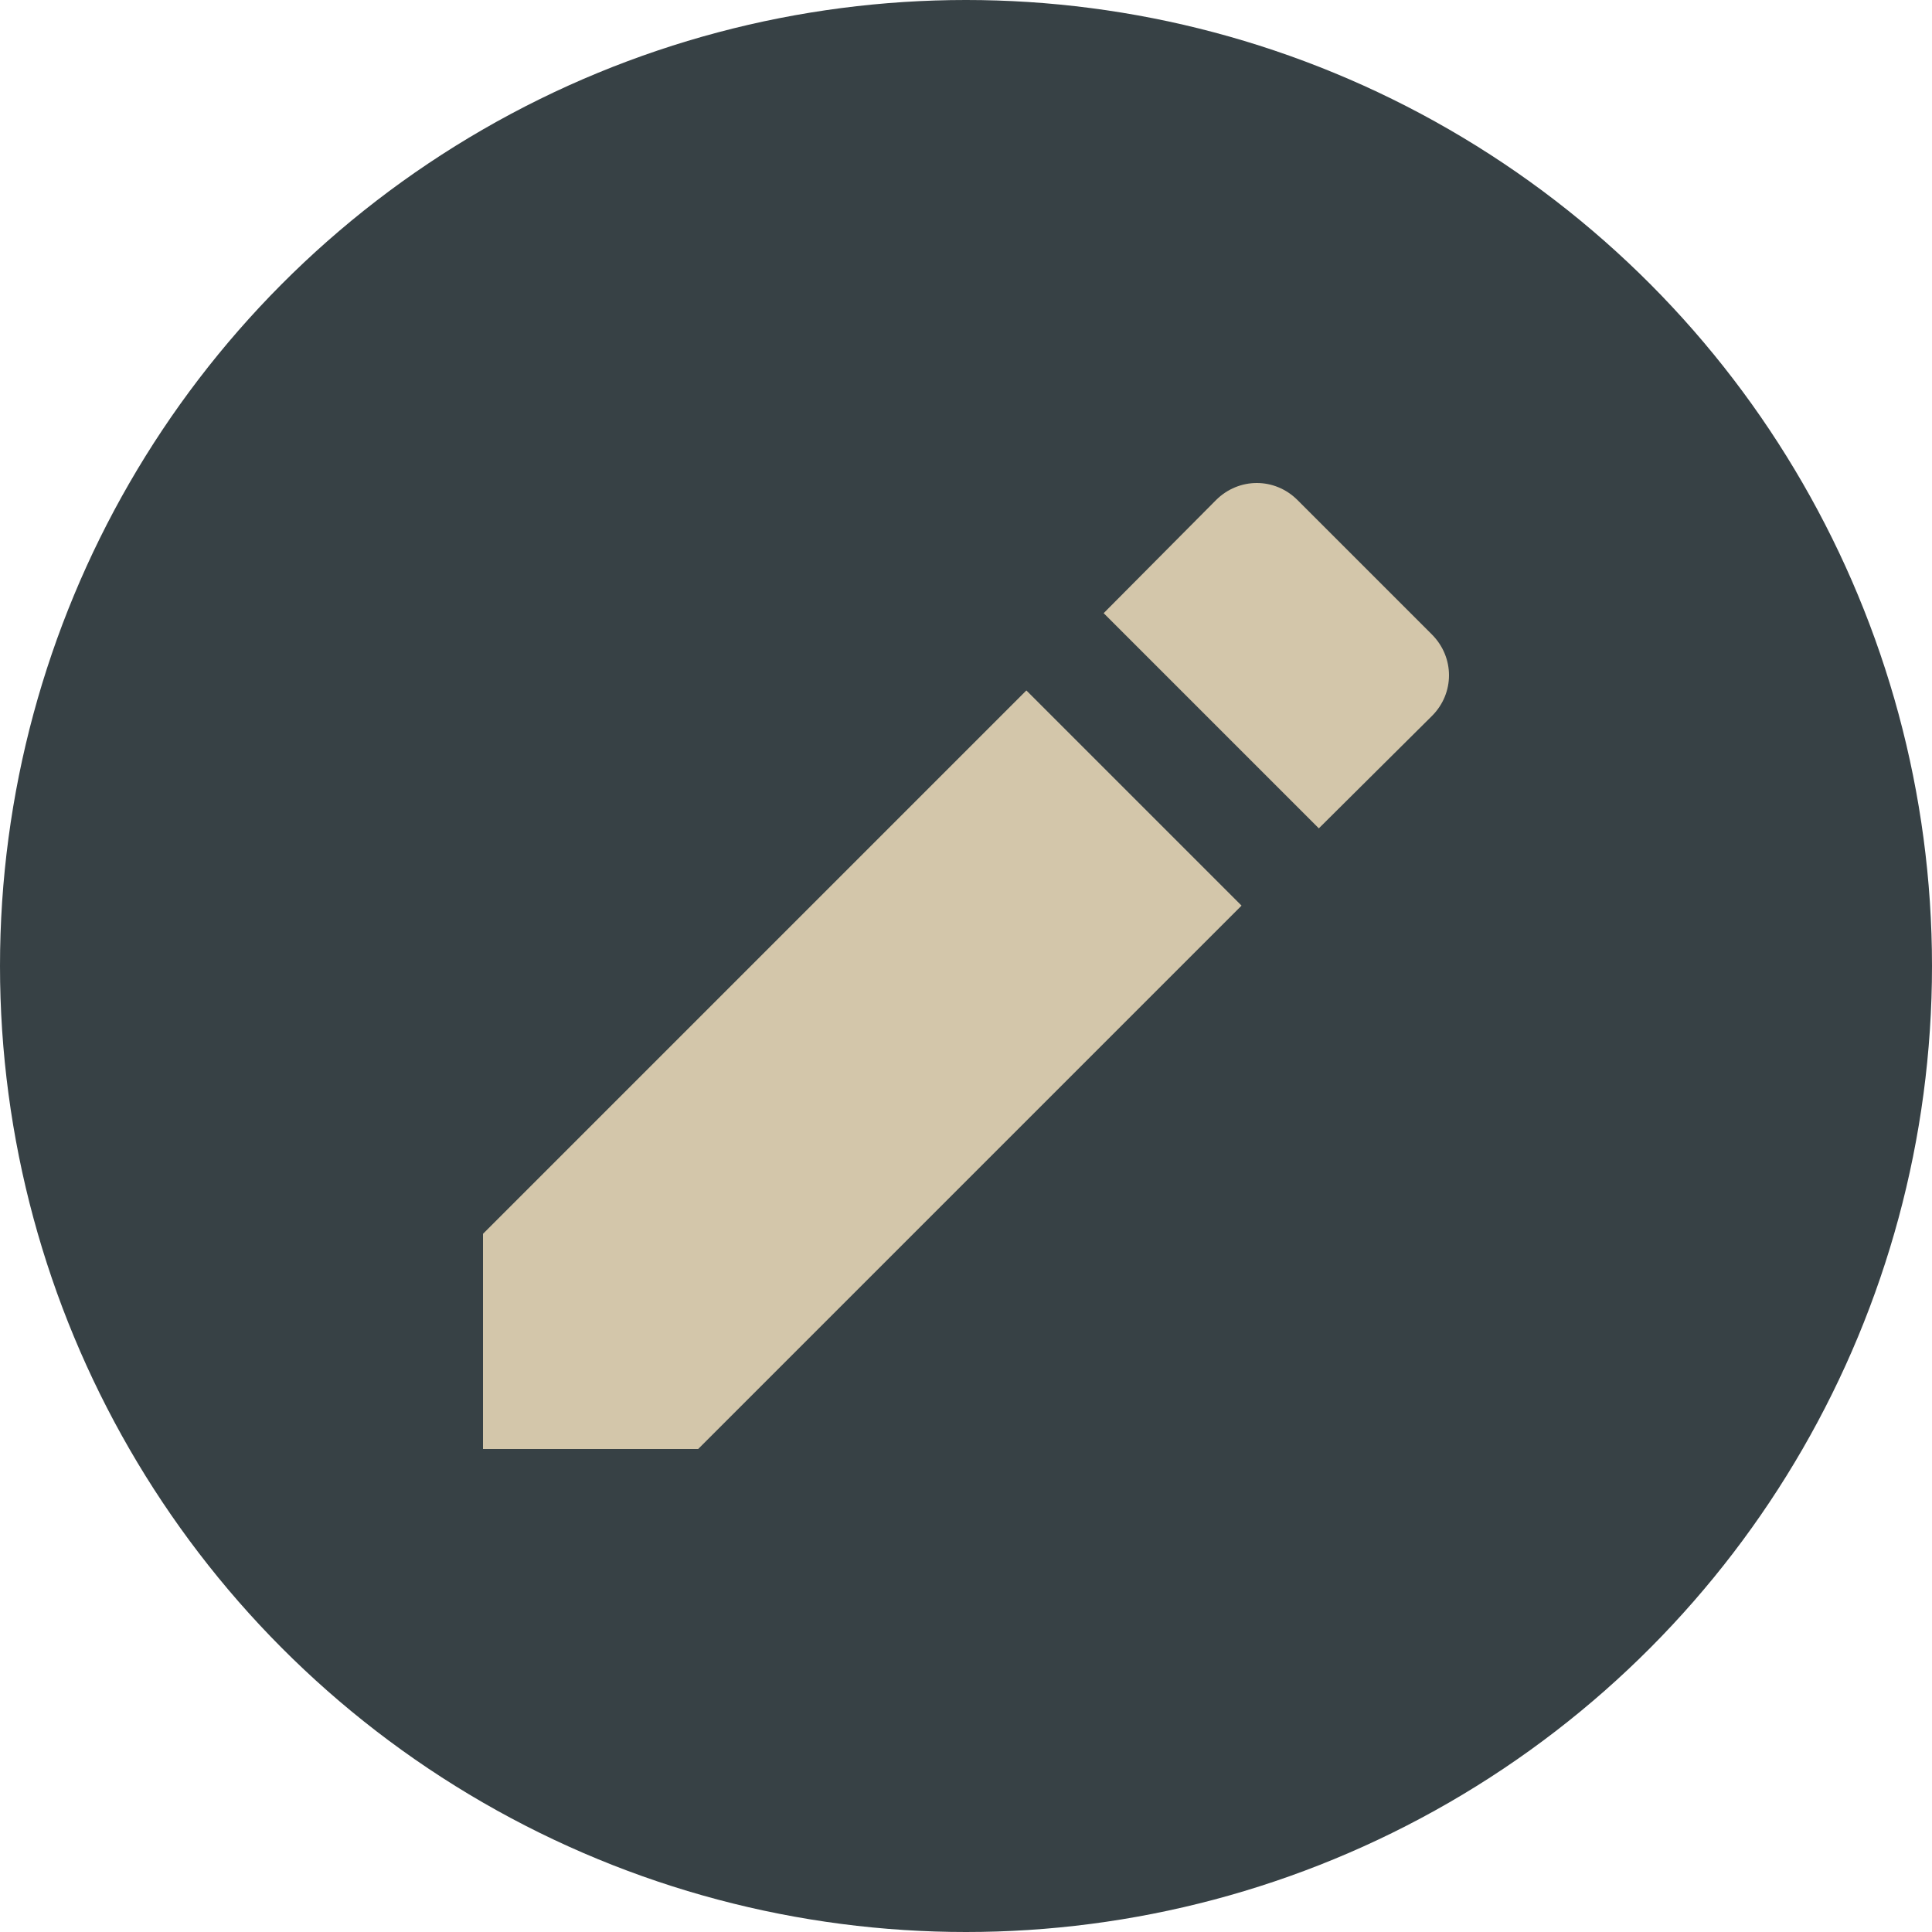 <svg xmlns="http://www.w3.org/2000/svg" width="16" height="16" version="1">
 <g transform="translate(-15,-15)">
  <circle fill="#374145" cx="23" cy="23" r="8"/>
  <path fill="#d3c6aa" d="m19 25.218v1.782h1.782l4.5-4.5-1.782-1.782zm7.859-4.289c0.188-0.188 0.188-0.485 0-0.674l-1.114-1.114c-0.188-0.188-0.485-0.188-0.674 0l-0.931 0.937 1.782 1.782z"/>
 </g>
</svg>
